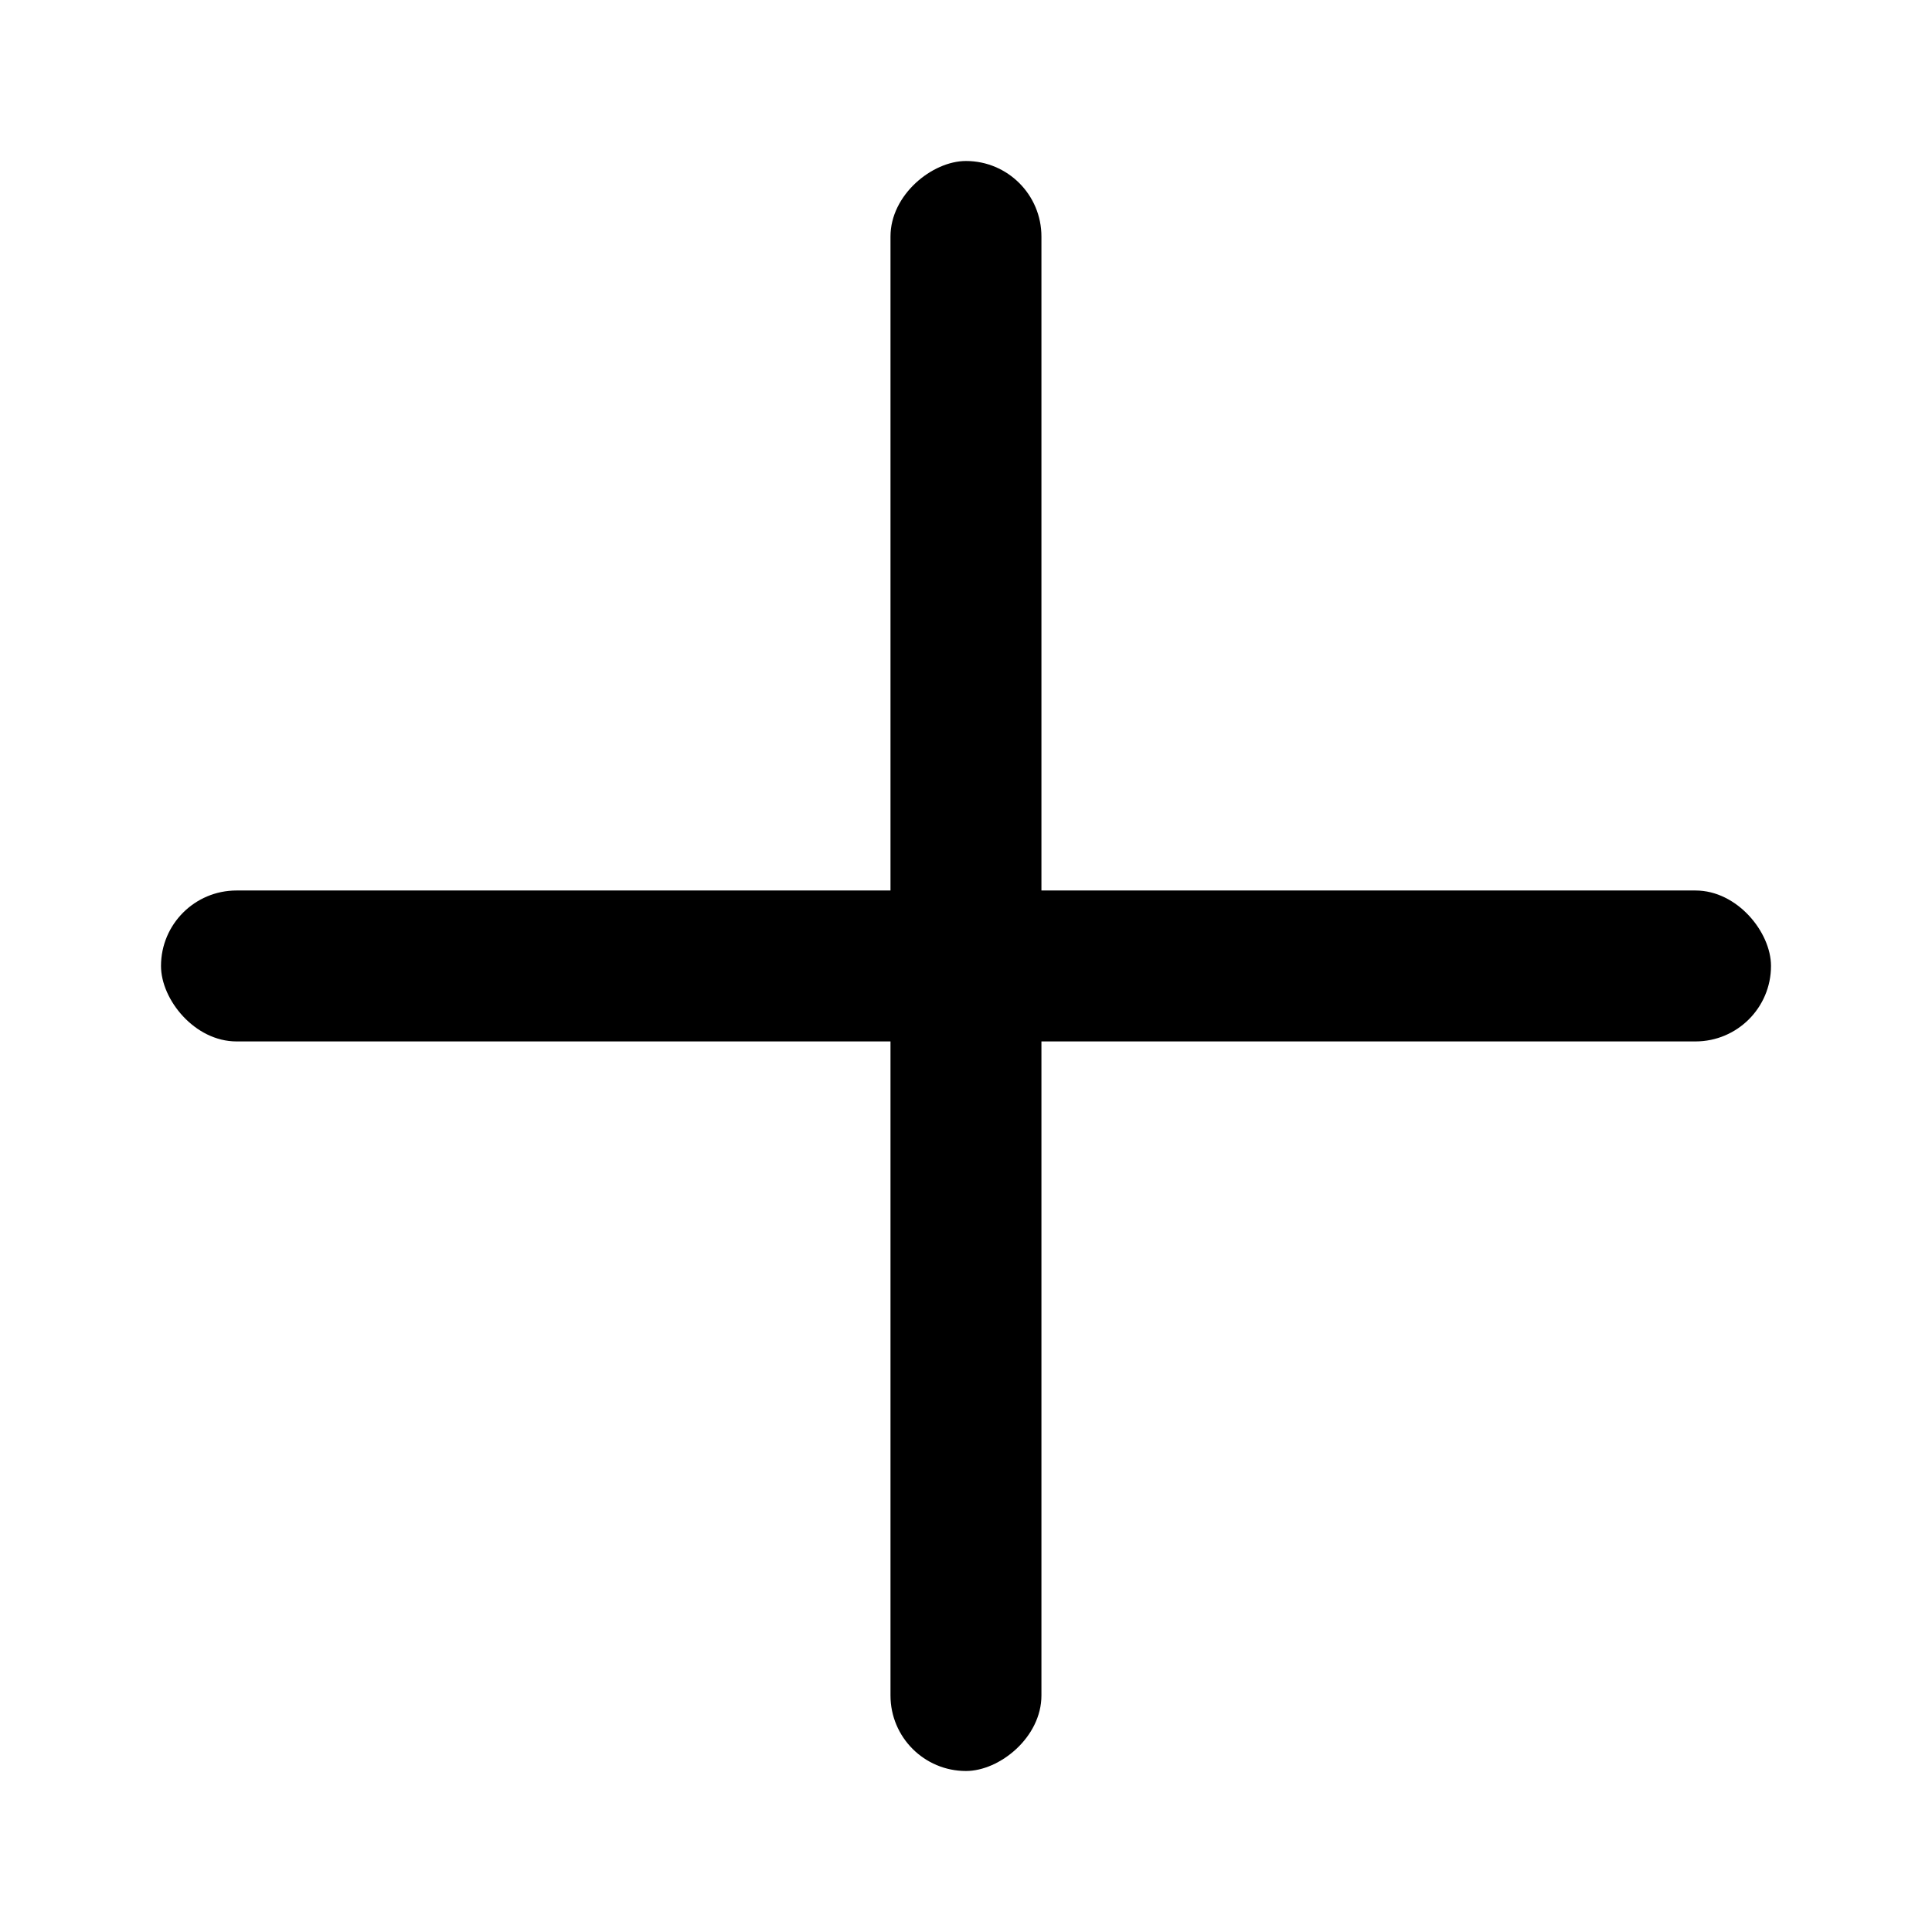 <svg id="add" viewBox="0 0 24 24" fill="none" xmlns="http://www.w3.org/2000/svg">
<rect x="2" y="11.062" width="20" height="1.875" rx="0.938" fill="currentColor"/>
<rect x="11.062" y="22" width="20" height="1.875" rx="0.938" transform="rotate(-90 11.062 22)" fill="currentColor"/>
</svg>
